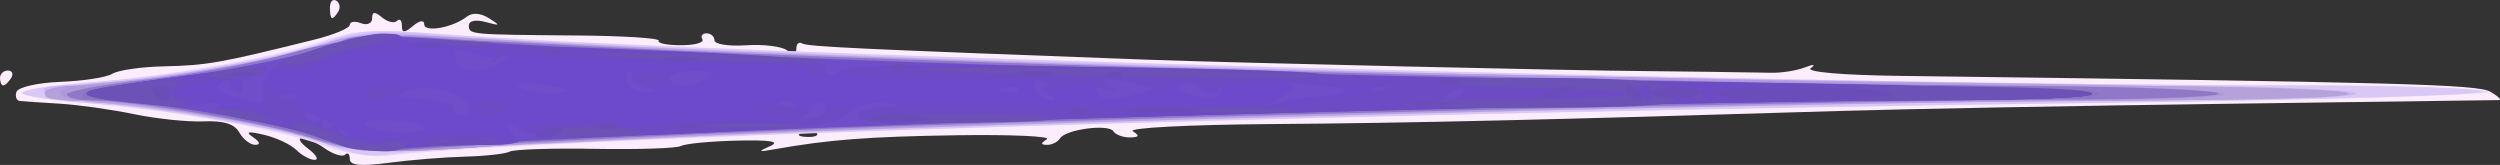 <?xml version="1.0" encoding="UTF-8" standalone="no"?>
<svg
   xmlns="http://www.w3.org/2000/svg"
   viewBox="0 0 335.914 22.163"
   height="22.163"
   width="335.914"
   id="svg2"
   version="1.1">
  <rect x="0" y="0" width="335.914" height="22.163" fill="#333333" stroke="none"/>
  <defs
     id="defs6" />
  <g
     transform="translate(-6.027,-8.19)"
     id="g10"
  >
    <g
       transform="translate(-5.973,-0.332)"
       id="g837">
      <path
         id="path867"
         d="m 59,29.877 c 0,-0.666 -0.284,-0.927 -0.631,-0.579 -0.347,0.347 -1.572,-0.028 -2.723,-0.833 -2.727,-1.91 -4.738,-1.849 -2.205,0.067 C 54.509,29.339 54.878,30 54.263,30 53.647,30 52.544,29.401 51.812,28.669 51.079,27.936 49.135,27.023 47.49,26.638 45.316,26.13 44.909,26.216 46,26.954 c 0.929,0.628 1.043,1.021 0.3,1.03 -0.66,0.008 -1.62,-0.735 -2.133,-1.651 -0.65,-1.161 -2.106,-1.616 -4.8,-1.501 C 37.24,24.923 33.025,24.485 30,23.859 26.975,23.233 22.475,22.6 20,22.452 c -2.475,-0.148 -4.875,-0.31 -5.333,-0.36 -0.458,-0.05 -0.663,-0.603 -0.454,-1.228 0.21,-0.631 2.85,-1.23 5.93,-1.346 3.053,-0.115 6.182,-0.603 6.954,-1.084 C 27.868,17.953 30.975,17.504 34,17.436 c 5.833,-0.13 7.569,-0.438 20.25,-3.592 2.612,-0.65 4.75,-1.541 4.75,-1.981 0,-0.44 0.675,-0.541 1.5,-0.225 0.832,0.319 1.5,0.028 1.5,-0.654 0,-0.915 0.343,-0.945 1.342,-0.116 0.738,0.613 1.638,0.818 2,0.456 C 65.704,10.963 66,11.247 66,11.956 66,12.988 66.299,12.997 67.5,12 68.388,11.263 69,11.175 69,11.784 c 0,1.137 3.814,0.462 5.698,-1.007 0.757,-0.591 1.861,-0.52 3,0.192 1.595,0.997 1.544,1.056 -0.448,0.512 -1.312,-0.359 -2.25,-0.17 -2.25,0.452 0,1.239 -0.003,1.239 14.69,1.359 6.155,0.051 11.021,0.365 10.815,0.7 C 100.298,14.326 101.646,14.6 103.5,14.6 c 1.854,0 3.148,-0.36 2.876,-0.8 -0.272,-0.44 -0.018,-0.8 0.565,-0.8 0.582,0 1.059,0.425 1.059,0.945 0,0.52 1.913,0.818 4.25,0.662 2.337,-0.156 4.812,0.149 5.5,0.677 0.837,0.643 1.25,0.57 1.25,-0.221 0,-0.65 0.344,-0.969 0.764,-0.709 0.704,0.435 7.289,0.745 46.736,2.2 10.835,0.4 57.799,1.473 66.5,1.519 2.95,0.016 14.546,0.17 17,0.226 1.375,0.031 3.4,-0.291 4.5,-0.716 1.193,-0.461 1.518,-0.422 0.805,0.097 -0.704,0.512 4.229,0.939 12,1.038 67.265,0.859 77.611,1.137 79.324,2.133 1.029,0.598 1.548,1.101 1.153,1.118 -0.395,0.017 -16.82,0.241 -36.5,0.497 -19.68,0.257 -43.207,0.694 -52.282,0.971 -38.955,1.19 -57.691,1.622 -76.287,1.756 -10.883,0.078 -19.208,0.51 -18.5,0.959 0.958,0.608 0.855,0.82 -0.404,0.832 -0.93,0.008 -1.923,-0.36 -2.206,-0.818 -0.637,-1.03 -6.424,-0.265 -7.174,0.949 -0.301,0.487 -1.083,0.878 -1.738,0.869 -0.889,-0.011 -0.898,-0.202 -0.036,-0.75 0.635,-0.404 -4.765,-0.647 -12,-0.541 -11.925,0.176 -17.305,0.589 -24.655,1.893 -2.15,0.382 -2.22,0.32 -0.5,-0.442 1.386,-0.614 0.003,-0.837 -4.502,-0.728 -3.576,0.087 -6.951,0.412 -7.5,0.722 C 102.949,28.449 97.775,28.621 92,28.522 c -5.775,-0.099 -10.95,0.065 -11.5,0.366 -0.55,0.3 -3.25,0.606 -6,0.679 -2.75,0.073 -7.362,0.445 -10.25,0.827 C 60.425,30.899 59,30.759 59,29.877 Z m 62.729,-3.482 c -0.332,-0.332 -1.195,-0.368 -1.917,-0.079 -0.798,0.319 -0.561,0.556 0.604,0.604 1.054,0.043 1.645,-0.193 1.312,-0.525 z M 12,19 c 0,-0.55 0.477,-1 1.059,-1 0.582,0 0.781,0.45 0.441,1 -0.34,0.55 -0.816,1 -1.059,1 C 12.198,20 12,19.55 12,19 Z M 56.333,9.544 c 0,-0.801 0.382,-1.22 0.85,-0.931 0.467,0.289 0.591,0.944 0.274,1.456 -0.809,1.308 -1.124,1.161 -1.124,-0.525 z"
         style="fill:#fcedfd" />
      <path
         id="path865"
         d="M 55.341,28.042 C 49.117,25.8 34.518,23.206 23.25,22.339 18.712,21.99 15,21.388 15,21 c 0,-0.388 3.712,-0.99 8.25,-1.339 10.948,-0.842 25.79,-3.438 32.134,-5.621 4.318,-1.486 6.775,-1.639 15.62,-0.973 37.737,2.839 185.094,6.92 250.187,6.93 13.58,0.002 24.924,0.381 25.209,0.842 0.285,0.461 -23.426,1.143 -52.691,1.517 C 195.907,23.602 82.735,27.102 64,29.459 c -1.987,0.25 -5.73,-0.363 -8.659,-1.417 z"
         style="fill:#e8d5fd" />
      <path
         id="path863"
         d="M 57,28.264 C 52.345,26.281 35.296,23.245 24.051,22.396 19.073,22.021 15,21.394 15,21.004 c 0,-0.39 3.938,-1.005 8.75,-1.367 11.837,-0.891 26.743,-3.47 32.388,-5.605 3.908,-1.478 6.191,-1.629 14.5,-0.958 33.945,2.743 184.275,6.913 249.553,6.923 13.58,0.002 24.924,0.381 25.209,0.842 0.285,0.461 -23.426,1.143 -52.691,1.517 C 196.368,23.583 77.834,27.212 63,29.388 c -1.375,0.202 -4.075,-0.304 -6,-1.124 z"
         style="fill:#d9c7f6" />
      <path
         id="path861"
         d="M 56,27.928 C 52.253,26.289 35.394,23.163 26.15,22.392 18.044,21.716 14.757,20 21.568,20 27.928,20 47.314,16.829 54.5,14.614 c 5.774,-1.78 8.314,-2.039 14.5,-1.477 27.731,2.516 170.39,6.734 234.5,6.932 12.65,0.039 23.9,0.458 25,0.931 1.194,0.513 -7.88,0.891 -22.5,0.938 -45.83,0.147 -166.447,3.147 -204,5.073 -37.18,1.907 -43.448,2.032 -46,0.917 z"
         style="fill:#cbb6f4" />
      <path
         id="path859"
         d="M 54.615,27.436 C 49.763,25.596 36.53,23.258 26.006,22.38 21.603,22.013 18,21.392 18,21 c 0,-0.392 3.603,-1.013 8.006,-1.38 11.057,-0.922 24.634,-3.314 29.891,-5.265 3.921,-1.456 6.466,-1.509 23.5,-0.489 42.253,2.529 115.764,4.688 196.102,5.76 27.5,0.367 50.9,1.023 52,1.457 1.1,0.435 -8.575,0.82 -21.5,0.857 -45.284,0.128 -164.86,3.095 -205,5.086 -39.31,1.951 -42.254,1.977 -46.385,0.41 z"
         style="fill:#b9a3e6" />
      <path
         id="path857"
         d="M 53,26.877 C 47.301,25.214 43.087,24.412 30.5,22.597 28.85,22.359 25.363,22.127 22.75,22.082 20.137,22.037 18,21.55 18,21 c 0,-0.55 2.205,-1 4.901,-1 6.15,0 27.015,-3.507 33.412,-5.616 3.622,-1.194 6.962,-1.44 13.5,-0.994 16.023,1.094 26.533,1.607 53.187,2.599 45.123,1.679 54.425,1.944 90,2.564 18.975,0.331 38.55,0.764 43.5,0.963 4.95,0.199 22.5,0.439 39,0.533 16.5,0.094 30.9,0.54 32,0.99 1.112,0.455 -12.429,0.912 -30.5,1.029 -17.875,0.115 -36.1,0.304 -40.5,0.419 -4.4,0.115 -23.525,0.516 -42.5,0.892 -18.975,0.376 -40.575,0.892 -48,1.146 C 99.96,26.791 93.492,27.056 79.5,28.061 62.869,29.256 60.845,29.166 53,26.877 Z"
         style="fill:#b39be9" />
      <path
         id="path855"
         d="m 53.5,26.932 c -3.3,-1.037 -9.6,-2.39 -14,-3.007 -4.4,-0.617 -8.9,-1.269 -10,-1.449 -1.1,-0.18 -4.138,-0.361 -6.75,-0.402 -7.967,-0.125 -5.294,-1.735 4,-2.41 9.954,-0.723 22.513,-2.963 29.497,-5.261 4.097,-1.348 7.041,-1.417 21.5,-0.504 C 122.333,16.717 236.468,19.864 304,20.14 c 11.825,0.048 22.4,0.455 23.5,0.904 1.104,0.451 -11.88,0.875 -29,0.948 -17.05,0.072 -38.2,0.304 -47,0.514 -8.8,0.21 -28.6,0.647 -44,0.97 -37.521,0.788 -58.397,1.424 -101,3.077 C 98.8,26.851 86.673,27.524 79.55,28.048 62.8,29.279 60.681,29.189 53.5,26.932 Z"
         style="fill:#b4a2d8" />
      <path
         id="path853"
         d="M 53.904,26.987 C 47.961,25.062 29.274,22 23.47,22 21.561,22 20,21.55 20,21 c 0,-0.55 1.688,-1.003 3.75,-1.006 6.144,-0.01 23.251,-2.837 30.651,-5.065 6.482,-1.952 7.878,-2.015 23,-1.034 15.44,1.001 23.136,1.373 54.099,2.609 28.832,1.151 84.532,2.476 130.5,3.103 26.125,0.356 48.175,1.027 49,1.491 0.85,0.477 -8.036,0.858 -20.5,0.877 -52.864,0.084 -178.646,3.707 -210.95,6.076 -16.62,1.219 -18.893,1.125 -25.647,-1.063 z"
         style="fill:#ae9ad8" />
      <path
         id="path851"
         d="M 53.754,26.998 C 47.918,25.054 29.816,22 24.122,22 22.405,22 21,21.64 21,21.2 c 0,-0.44 4.893,-1.344 10.874,-2.009 5.981,-0.665 14.418,-2.211 18.75,-3.435 8.891,-2.513 11.854,-2.576 42.876,-0.904 38.015,2.048 146.845,5.01 192.5,5.239 11.825,0.059 22.625,0.468 24,0.909 1.427,0.457 -7.162,0.845 -20,0.903 -26.375,0.12 -96.778,1.652 -143,3.113 -28.523,0.901 -46.594,1.688 -79,3.439 -6.63,0.358 -9.764,0.038 -14.246,-1.456 z"
         style="fill:#9078c7" />
      <path
         id="path849"
         d="M 55.5,27.279 C 50.684,25.488 31.987,22.075 26.75,22.031 c -6.703,-0.056 -3.957,-1.737 4,-2.449 8.876,-0.794 24.181,-3.94 27.307,-5.613 1.555,-0.832 5.866,-0.855 16.279,-0.087 34.334,2.532 139.265,5.797 195.06,6.07 12.593,0.062 23.618,0.534 24.5,1.05 1.035,0.605 -6.019,0.954 -19.896,0.985 -26.875,0.059 -128.436,2.466 -148.5,3.52 -4.95,0.26 -15.525,0.731 -23.5,1.048 -7.975,0.316 -20.078,0.996 -26.895,1.511 C 60.432,29.172 60.608,29.179 55.5,27.279 Z"
         style="fill:#8a74bc" />
      <path
         id="path847"
         d="M 57.858,28.023 C 55.342,26.488 43.607,23.96 32.5,22.561 27,21.868 23.175,21.056 24,20.756 24.825,20.457 30.679,19.53 37.009,18.698 43.339,17.865 51.289,16.25 54.675,15.109 60.333,13.204 61.875,13.111 73.666,13.969 104.624,16.223 177.314,18.586 247.5,19.619 c 24.2,0.356 44.675,1.024 45.5,1.484 0.845,0.471 -7.458,0.851 -19,0.869 -52.387,0.084 -175.324,3.948 -208,6.538 -3.586,0.284 -7.236,0.066 -8.142,-0.487 z"
         style="fill:#704dc9" />
      <path
         id="path845"
         d="m 56.5,27.547 c -1.65,-0.774 -6.055,-1.963 -9.789,-2.644 -4.462,-0.813 -6.347,-1.536 -5.5,-2.107 0.787,-0.531 -0.074,-0.655 -2.211,-0.318 -4.056,0.64 -17.236,-0.867 -15,-1.715 2.124,-0.805 23.405,-3.53 23.956,-3.067 0.251,0.211 -0.531,0.642 -1.739,0.957 -1.207,0.316 -1.949,0.973 -1.647,1.46 C 44.872,20.601 44.641,21 44.059,21 43.477,21 43,20.523 43,19.941 c 0,-0.582 -0.48,-0.762 -1.067,-0.4 -1.398,0.864 -0.838,1.339 2.81,2.385 2.584,0.741 2.951,0.62 2.566,-0.851 -0.247,-0.943 0.286,-2.325 1.184,-3.071 C 52.177,14.949 66,11.589 66,13.75 c 0,0.412 3.487,0.753 7.75,0.758 4.263,0.004 17.087,0.405 28.5,0.891 16.655,0.709 20.75,1.158 20.75,2.277 0,1.1 0.437,1.16 2.07,0.286 1.464,-0.783 11.063,-0.918 32.75,-0.458 16.874,0.357 31.226,0.82 31.894,1.028 0.668,0.208 23.843,0.674 51.5,1.035 27.657,0.361 50.96,1.043 51.785,1.515 0.87,0.497 -7.742,0.879 -20.5,0.909 -20.408,0.048 -62.158,0.946 -121.398,2.61 -18.202,0.511 -24.218,0.395 -23.691,-0.458 0.389,-0.629 1.918,-1.205 3.398,-1.28 2.548,-0.129 2.564,-0.16 0.305,-0.587 -1.4,-0.265 -3.466,0.347 -5,1.48 -2.283,1.686 -5.111,2.021 -22.32,2.646 -14.782,0.536 -20.28,0.41 -22,-0.507 -2.084,-1.11 -2.168,-1.07 -0.921,0.441 1.255,1.521 0.826,1.664 -5,1.672 C 72.368,28.013 67.25,28.228 64.5,28.486 c -3.135,0.294 -6.119,-0.056 -8,-0.938 z M 58.917,26.697 C 56.056,24.619 53,23.135 53,23.824 c 0,0.868 3.68,2.98 5.417,3.108 0.504,0.037 0.729,-0.069 0.5,-0.235 z m 9.9,-1.193 C 67.988,24.731 61,24.322 61,25.047 c 0,0.455 1.462,0.979 3.25,1.164 3.039,0.315 5.288,-0.033 4.567,-0.706 z m 53.725,-1.571 c 1.139,-1.843 -0.371,-2.247 -2.065,-0.553 C 119.078,24.779 119.064,25 120.37,25 c 0.832,0 1.809,-0.48 2.172,-1.067 z M 75,23.169 C 75,21.368 70.16,19.743 67.327,20.592 64.636,21.399 64.705,21.456 68.75,21.777 71.088,21.963 73,22.539 73,23.057 73,23.576 73.45,24 74,24 c 0.55,0 1,-0.374 1,-0.831 z m 43.729,-0.773 c -0.332,-0.332 -1.195,-0.368 -1.917,-0.079 -0.798,0.319 -0.561,0.556 0.604,0.604 1.054,0.043 1.645,-0.193 1.312,-0.525 z m 69.951,-0.84 c 3.05,-0.079 5.65,-1.162 3.07,-1.279 -0.688,-0.031 -3.05,-0.274 -5.25,-0.54 -2.2,-0.266 -3.114,-0.271 -2.032,-0.012 1.834,0.439 1.8,0.571 -0.5,1.942 -1.497,0.892 -1.681,1.176 -0.468,0.721 1.1,-0.413 3.431,-0.787 5.18,-0.832 z M 51.729,21.396 c -0.332,-0.332 -1.195,-0.368 -1.917,-0.079 -0.798,0.319 -0.561,0.556 0.604,0.604 1.054,0.043 1.645,-0.193 1.312,-0.525 z m 101.408,-0.096 c -1.151,-0.458 -1.151,-0.677 0,-1.406 1.067,-0.676 0.983,-0.867 -0.387,-0.879 -1.775,-0.016 -2.298,1.103 -1.083,2.318 0.367,0.367 1.154,0.631 1.75,0.588 0.596,-0.043 0.47,-0.323 -0.28,-0.621 z M 165,21.07 c 2.464,-0.72 2.453,-0.742 -0.726,-1.474 -3.415,-0.787 -5.691,-0.078 -4.732,1.474 0.651,1.053 1.857,1.053 5.457,7.36e-4 z M 176.128,20.525 c 0.012,-0.536 -0.574,-1.133 -1.303,-1.326 -0.877,-0.233 -0.818,0.007 0.175,0.71 1.294,0.915 1.26,1.063 -0.25,1.076 -0.963,0.008 -1.75,-0.421 -1.75,-0.953 0,-0.533 -0.755,-0.679 -1.677,-0.325 -1.501,0.576 -1.475,0.724 0.25,1.41 2.414,0.96 4.526,0.686 4.555,-0.591 z m 32.365,0.486 c 0.35,-0.567 -0.051,-0.735 -0.941,-0.393 C 205.82,21.283 205.503,22 206.941,22 c 0.518,0 1.216,-0.445 1.552,-0.989 z M 88,20.609 c 0,-0.215 -1.543,-0.571 -3.43,-0.791 -1.886,-0.22 -3.21,-0.044 -2.941,0.391 C 82.113,20.992 88,21.362 88,20.609 Z M 98.75,20.311 C 97.787,20.059 97,19.361 97,18.76 c 0,-0.601 -0.27,-0.823 -0.6,-0.493 -0.999,0.999 0.605,2.741 2.409,2.617 1.525,-0.105 1.519,-0.161 -0.059,-0.573 z m 49.979,0.085 c -0.332,-0.332 -1.195,-0.368 -1.917,-0.079 -0.798,0.319 -0.561,0.556 0.604,0.604 1.054,0.043 1.645,-0.193 1.312,-0.525 z m 50,0 c -0.332,-0.332 -1.195,-0.368 -1.917,-0.079 -0.798,0.319 -0.561,0.556 0.604,0.604 1.054,0.043 1.645,-0.193 1.312,-0.525 z M 107,19 c 1.138,-0.736 0.716,-0.973 -1.75,-0.985 C 103.463,18.007 102,18.45 102,19 c 0,1.27 3.035,1.27 5,0 z M 80.079,16.25 c 1.101,-1.455 1.1,-1.551 -0.004,-0.573 -0.92,0.815 -2.102,0.883 -3.84,0.222 -2.736,-1.04 -3.81,-0.64 -2.775,1.034 1.035,1.674 5.159,1.248 6.62,-0.683 z"
         style="fill:#6d4acb" />
      <path
         id="path843"
         d="m 57.741,27.977 c -0.967,-0.597 -5.467,-1.923 -10,-2.947 -7.799,-1.761 -8.652,-2.466 -2.494,-2.061 2.127,0.14 2.611,-0.174 2.143,-1.394 C 47.058,20.709 47.284,20 47.893,20 48.502,20 49,20.45 49,21 c 0,0.55 0.9,1 2,1 1.111,0 2,0.667 2,1.5 0,1.557 1.519,2.062 2.253,0.75 0.231,-0.412 0.263,-0.137 0.072,0.611 -0.225,0.88 0.205,1.149 1.216,0.761 0.86,-0.33 1.319,-0.205 1.022,0.277 -0.672,1.087 5.562,2.131 6.938,1.162 1.153,-0.812 16.409,-0.486 17.264,0.369 0.313,0.313 -2.318,0.573 -5.847,0.578 C 72.388,28.013 67.25,28.253 64.5,28.54 c -2.822,0.295 -5.766,0.05 -6.759,-0.563 z m 24.866,-1.803 c -0.327,-0.529 0.415,-0.947 1.649,-0.929 1.234,0.018 4.381,-0.195 6.993,-0.472 2.632,-0.279 4.75,-0.088 4.75,0.429 0,0.513 0.932,0.637 2.071,0.276 1.139,-0.361 6.982,-0.648 12.984,-0.637 6.002,0.011 11.172,-0.399 11.488,-0.91 C 122.859,23.418 123.863,23 124.773,23 c 1.448,0 1.472,0.173 0.191,1.385 -1.793,1.697 -41.381,3.368 -42.357,1.788 z m 44.726,-2.289 c -3e-4,-1.154 5.134,-1.348 30.833,-1.166 C 176.833,22.851 189,22.567 189,22 c 0,-0.515 0.582,-0.714 1.293,-0.441 0.711,0.273 3.073,0.065 5.25,-0.461 L 199.5,20.141 195,20.094 c -2.475,-0.026 -7.2,-0.236 -10.5,-0.467 -3.3,-0.231 -6.797,0.004 -7.771,0.523 -0.974,0.519 -2.301,0.615 -2.95,0.215 -1.76,-1.088 -5.715,-1.067 -5.039,0.026 0.348,0.563 -0.193,0.648 -1.327,0.21 C 166.361,20.193 164.15,19.629 162.5,19.346 c -2.434,-0.417 -2.717,-0.292 -1.5,0.664 1.25,0.982 1.167,1.06 -0.5,0.465 -2.602,-0.928 -3.489,-0.937 -6.5,-0.067 -1.606,0.464 -2.032,0.397 -1.192,-0.188 0.855,-0.595 -0.704,-0.929 -4.5,-0.964 C 124.951,19.042 123.539,18.964 125,17.967 c 1.392,-0.95 61.549,-0.426 64.715,0.564 0.668,0.209 23.843,0.675 51.5,1.037 27.657,0.361 50.96,1.043 51.785,1.515 0.87,0.497 -7.742,0.879 -20.5,0.909 -20.362,0.048 -62.044,0.943 -121.083,2.601 -20.171,0.566 -24.083,0.451 -24.084,-0.708 z m 81.16,-2.873 c 0.35,-0.567 -0.051,-0.735 -0.941,-0.393 C 205.82,21.283 205.503,22 206.941,22 c 0.518,0 1.216,-0.445 1.552,-0.989 z M 75,23 c 0,-0.55 1.125,-1 2.5,-1 1.375,0 2.5,0.45 2.5,1 0,0.55 -1.125,1 -2.5,1 C 76.125,24 75,23.55 75,23 Z m 38,0.11 c 0,-0.49 1.688,-0.668 3.75,-0.396 C 121.946,23.4 122.141,24 117.167,24 114.875,24 113,23.599 113,23.11 Z M 27.5,22.041 C 24.75,21.686 23.175,21.126 24,20.795 25.882,20.041 47.359,17.198 47.893,17.633 48.502,18.129 45.953,18.79 40.75,19.487 38.138,19.836 36,20.572 36,21.12 c 0,0.549 0.419,0.739 0.931,0.422 0.512,-0.316 1.214,-0.118 1.559,0.441 0.682,1.103 -2.742,1.121 -10.99,0.057 z M 61,21 c 0,-0.55 1.462,-0.993 3.25,-0.985 2.466,0.012 2.888,0.249 1.75,0.985 -1.965,1.27 -5,1.27 -5,0 z m 36,-1.782 c 0,-0.43 1.125,-0.875 2.5,-0.989 1.375,-0.114 2.5,0.238 2.5,0.782 C 102,19.555 100.875,20 99.5,20 98.125,20 97,19.648 97,19.218 Z M 120.5,18 c 0.402,-0.65 -5.084,-1.015 -15.691,-1.044 -8.97,-0.024 -18.197,-0.409 -20.503,-0.856 -2.758,-0.534 -4.606,-0.433 -5.397,0.294 -0.888,0.816 -1.025,0.791 -0.527,-0.096 0.482,-0.857 -0.982,-1.321 -5.103,-1.619 C 67.505,14.263 73.299,14.438 105.75,15.663 119.196,16.171 123,16.611 123,17.657 123,18.396 122.298,19 121.441,19 120.584,19 120.16,18.55 120.5,18 Z M 49.314,17.353 c 1.199,-1.199 11.162,-4.287 13.936,-4.32 1.635,-0.019 2.75,0.505 2.75,1.294 0,0.905 -0.953,1.187 -3.001,0.886 -1.65,-0.242 -4.531,0.286 -6.401,1.173 -3.303,1.568 -8.586,2.269 -7.284,0.967 z"
         style="fill:#6d4bc4" />
      <path
         id="path841"
         d="m 54.5,26.91 c -3.215,-1.172 -4.179,-1.838 -2.7,-1.866 1.265,-0.024 3.697,0.679 5.405,1.562 1.945,1.006 4.363,1.402 6.473,1.059 1.985,-0.322 3.129,-0.16 2.786,0.394 C 65.586,29.479 60.105,28.953 54.5,26.91 Z m 16.75,0.361 c 2.062,-0.216 5.438,-0.216 7.5,0 2.062,0.216 0.375,0.392 -3.75,0.392 -4.125,0 -5.812,-0.177 -3.75,-0.392 z m 12.934,-0.789 c 0.929,-0.929 9.802,-1.236 13.097,-0.453 2.369,0.563 0.997,0.792 -5.198,0.867 -4.629,0.056 -8.184,-0.13 -7.9,-0.415 z M 107.25,25.261 c 3.163,-0.198 8.338,-0.198 11.5,0 3.163,0.198 0.575,0.361 -5.75,0.361 -6.325,0 -8.912,-0.162 -5.75,-0.361 z M 42.5,24 C 39.805,23.314 39.754,23.235 42,23.218 43.375,23.208 45.625,23.56 47,24 c 1.959,0.627 2.067,0.797 0.5,0.782 C 46.4,24.772 44.15,24.42 42.5,24 Z m 85.723,0.444 c 0.743,-0.743 24.787,-0.767 25.529,-0.025 C 154.072,24.738 148.333,25 141,25 133.667,25 127.917,24.75 128.223,24.444 Z M 155.75,23.338 c 0.688,-0.277 1.812,-0.277 2.5,0 0.688,0.277 0.125,0.504 -1.25,0.504 -1.375,0 -1.938,-0.227 -1.25,-0.504 z m 12,-0.082 c 4.537,-0.185 11.963,-0.185 16.5,0 4.537,0.185 0.825,0.337 -8.25,0.337 -9.075,0 -12.787,-0.152 -8.25,-0.337 z M 27.5,22.093 c -6.256,-0.742 -4.939,-1.654 3.5,-2.423 3.575,-0.326 5.938,-0.347 5.25,-0.048 -1.795,0.782 -1.54,2.156 0.5,2.689 2.419,0.632 -3.197,0.5 -9.25,-0.218 z m 172.718,0.356 c 0.303,-0.303 7.387,-0.569 15.742,-0.591 8.355,-0.022 14.902,-0.328 14.549,-0.681 -0.353,-0.353 -6.075,-0.75 -12.716,-0.883 -6.641,-0.132 -12.311,-0.478 -12.6,-0.767 C 204.904,19.237 211.465,19 219.774,19 c 8.309,0 15.36,0.408 15.668,0.906 0.308,0.498 1.409,0.684 2.446,0.413 1.037,-0.271 2.218,0.044 2.624,0.701 0.524,0.848 0.122,0.999 -1.387,0.52 C 237.864,21.14 237,21.299 237,21.933 237,22.651 230.897,23 218.333,23 208.067,23 199.915,22.752 200.218,22.449 Z M 234,21 c 0,-0.55 -0.477,-1 -1.059,-1 -0.582,0 -0.781,0.45 -0.441,1 0.34,0.55 0.816,1 1.059,1 C 233.802,22 234,21.55 234,21 Z m 8.47,0.049 c 0.758,-1.226 48.664,-1.28 50.53,-0.057 1.003,0.657 -7.217,0.974 -24.784,0.955 -14.639,-0.016 -26.046,-0.414 -25.746,-0.898 z M 40.083,18.642 c 1.043,-0.897 7.909,-1.439 7.38,-0.582 C 47.144,18.577 45.259,19 43.274,19 41.29,19 39.854,18.839 40.083,18.642 Z M 136,17.896 c -3.025,-0.338 7.775,-0.391 24,-0.119 16.225,0.273 29.72,0.692 29.989,0.931 0.714,0.636 -47.515,-0.089 -53.989,-0.812 z M 50.009,17.196 C 50.021,16.185 61.057,12.942 64,13.084 c 2.313,0.112 2.275,0.177 -0.5,0.872 -1.65,0.413 -5.362,1.468 -8.25,2.344 -2.888,0.876 -5.246,1.279 -5.241,0.896 z M 93,15.985 c -4.125,-0.356 0.825,-0.439 11,-0.183 10.175,0.256 18.688,0.63 18.917,0.831 C 123.555,17.195 101.459,16.716 93,15.985 Z M 70.25,14.272 c 2.062,-0.216 5.438,-0.216 7.5,0 2.062,0.216 0.375,0.392 -3.75,0.392 -4.125,0 -5.812,-0.177 -3.75,-0.392 z"
         style="fill:#6c51b6" />
      <path
         id="path839"
         d="m 72.75,27.294 c 1.238,-0.238 3.263,-0.238 4.5,0 1.238,0.238 0.225,0.433 -2.25,0.433 -2.475,0 -3.487,-0.195 -2.25,-0.433 z M 84,26.617 c 0,-0.211 0.901,-0.619 2.001,-0.907 1.101,-0.288 1.749,-0.115 1.441,0.383 C 86.904,26.964 84,27.406 84,26.617 Z m 8.812,-1.3 c 0.722,-0.289 1.584,-0.253 1.917,0.079 0.332,0.332 -0.258,0.569 -1.312,0.525 -1.165,-0.048 -1.402,-0.285 -0.604,-0.604 z m 10.457,-0.01 c 0.973,-0.254 2.323,-0.237 3,0.037 0.677,0.274 -0.119,0.481 -1.769,0.461 -1.65,-0.02 -2.204,-0.244 -1.231,-0.498 z M 128.267,24.4 c 0.33,-0.33 2.235,-0.6 4.233,-0.6 1.998,0 3.903,0.27 4.233,0.6 0.33,0.33 -1.575,0.6 -4.233,0.6 -2.658,0 -4.563,-0.27 -4.233,-0.6 z M 155.75,23.338 c 0.688,-0.277 1.812,-0.277 2.5,0 0.688,0.277 0.125,0.504 -1.25,0.504 -1.375,0 -1.938,-0.227 -1.25,-0.504 z m 8,-0.07 c 2.337,-0.211 6.162,-0.211 8.5,0 2.337,0.211 0.425,0.383 -4.25,0.383 -4.675,0 -6.588,-0.172 -4.25,-0.383 z m 38,-0.974 c 1.238,-0.238 3.263,-0.238 4.5,0 1.238,0.238 0.225,0.433 -2.25,0.433 -2.475,0 -3.487,-0.195 -2.25,-0.433 z M 32.5,21 C 32.16,20.45 32.584,20 33.441,20 34.298,20 35,20.45 35,21 35,21.55 34.577,22 34.059,22 33.541,22 32.84,21.55 32.5,21 Z M 220,21 c 0.825,-0.533 2.175,-0.945 3,-0.914 0.989,0.036 0.819,0.348 -0.5,0.914 -2.749,1.181 -4.328,1.181 -2.5,0 z m 10.5,0 c -0.34,-0.55 -0.168,-1 0.382,-1 0.55,0 1.278,0.45 1.618,1 0.34,0.55 0.168,1 -0.382,1 -0.55,0 -1.278,-0.45 -1.618,-1 z m 3.5,0.053 c 0,-0.977 5.827,-1.142 6.42,-0.182 0.25,0.405 -1.092,0.78 -2.983,0.834 C 235.547,21.758 234,21.465 234,21.053 Z m 8.438,0.048 c 0.681,-1.101 21.897,-1.13 23.674,-0.032 0.751,0.464 -4.268,0.842 -11.433,0.86 -7.025,0.018 -12.533,-0.355 -12.241,-0.827 z M 205.75,19.338 c 0.688,-0.277 1.812,-0.277 2.5,0 0.688,0.277 0.125,0.504 -1.25,0.504 -1.375,0 -1.938,-0.227 -1.25,-0.504 z M 43.269,18.307 c 0.973,-0.254 2.323,-0.237 3,0.037 C 46.946,18.618 46.15,18.825 44.5,18.805 42.85,18.785 42.296,18.561 43.269,18.307 Z M 148.75,18.294 c 1.238,-0.238 3.263,-0.238 4.5,0 1.238,0.238 0.225,0.433 -2.25,0.433 -2.475,0 -3.487,-0.195 -2.25,-0.433 z m 12.062,0.023 c 0.722,-0.289 1.584,-0.253 1.917,0.079 0.332,0.332 -0.258,0.569 -1.312,0.525 -1.165,-0.048 -1.402,-0.285 -0.604,-0.604 z M 131.75,17.338 c 0.688,-0.277 1.812,-0.277 2.5,0 0.688,0.277 0.125,0.504 -1.25,0.504 -1.375,0 -1.938,-0.227 -1.25,-0.504 z m -29.988,-1.045 c 1.244,-0.239 3.044,-0.23 4,0.02 0.956,0.25 -0.062,0.446 -2.262,0.435 -2.2,-0.011 -2.982,-0.216 -1.738,-0.455 z M 85.812,15.317 c 0.722,-0.289 1.584,-0.253 1.917,0.079 0.332,0.332 -0.258,0.569 -1.312,0.525 -1.165,-0.048 -1.402,-0.285 -0.604,-0.604 z M 68.269,14.307 c 0.973,-0.254 2.323,-0.237 3,0.037 C 71.946,14.618 71.15,14.825 69.5,14.805 67.85,14.785 67.296,14.561 68.269,14.307 Z"
         style="fill:#6b4db9" />
    </g>
  </g>
</svg>
